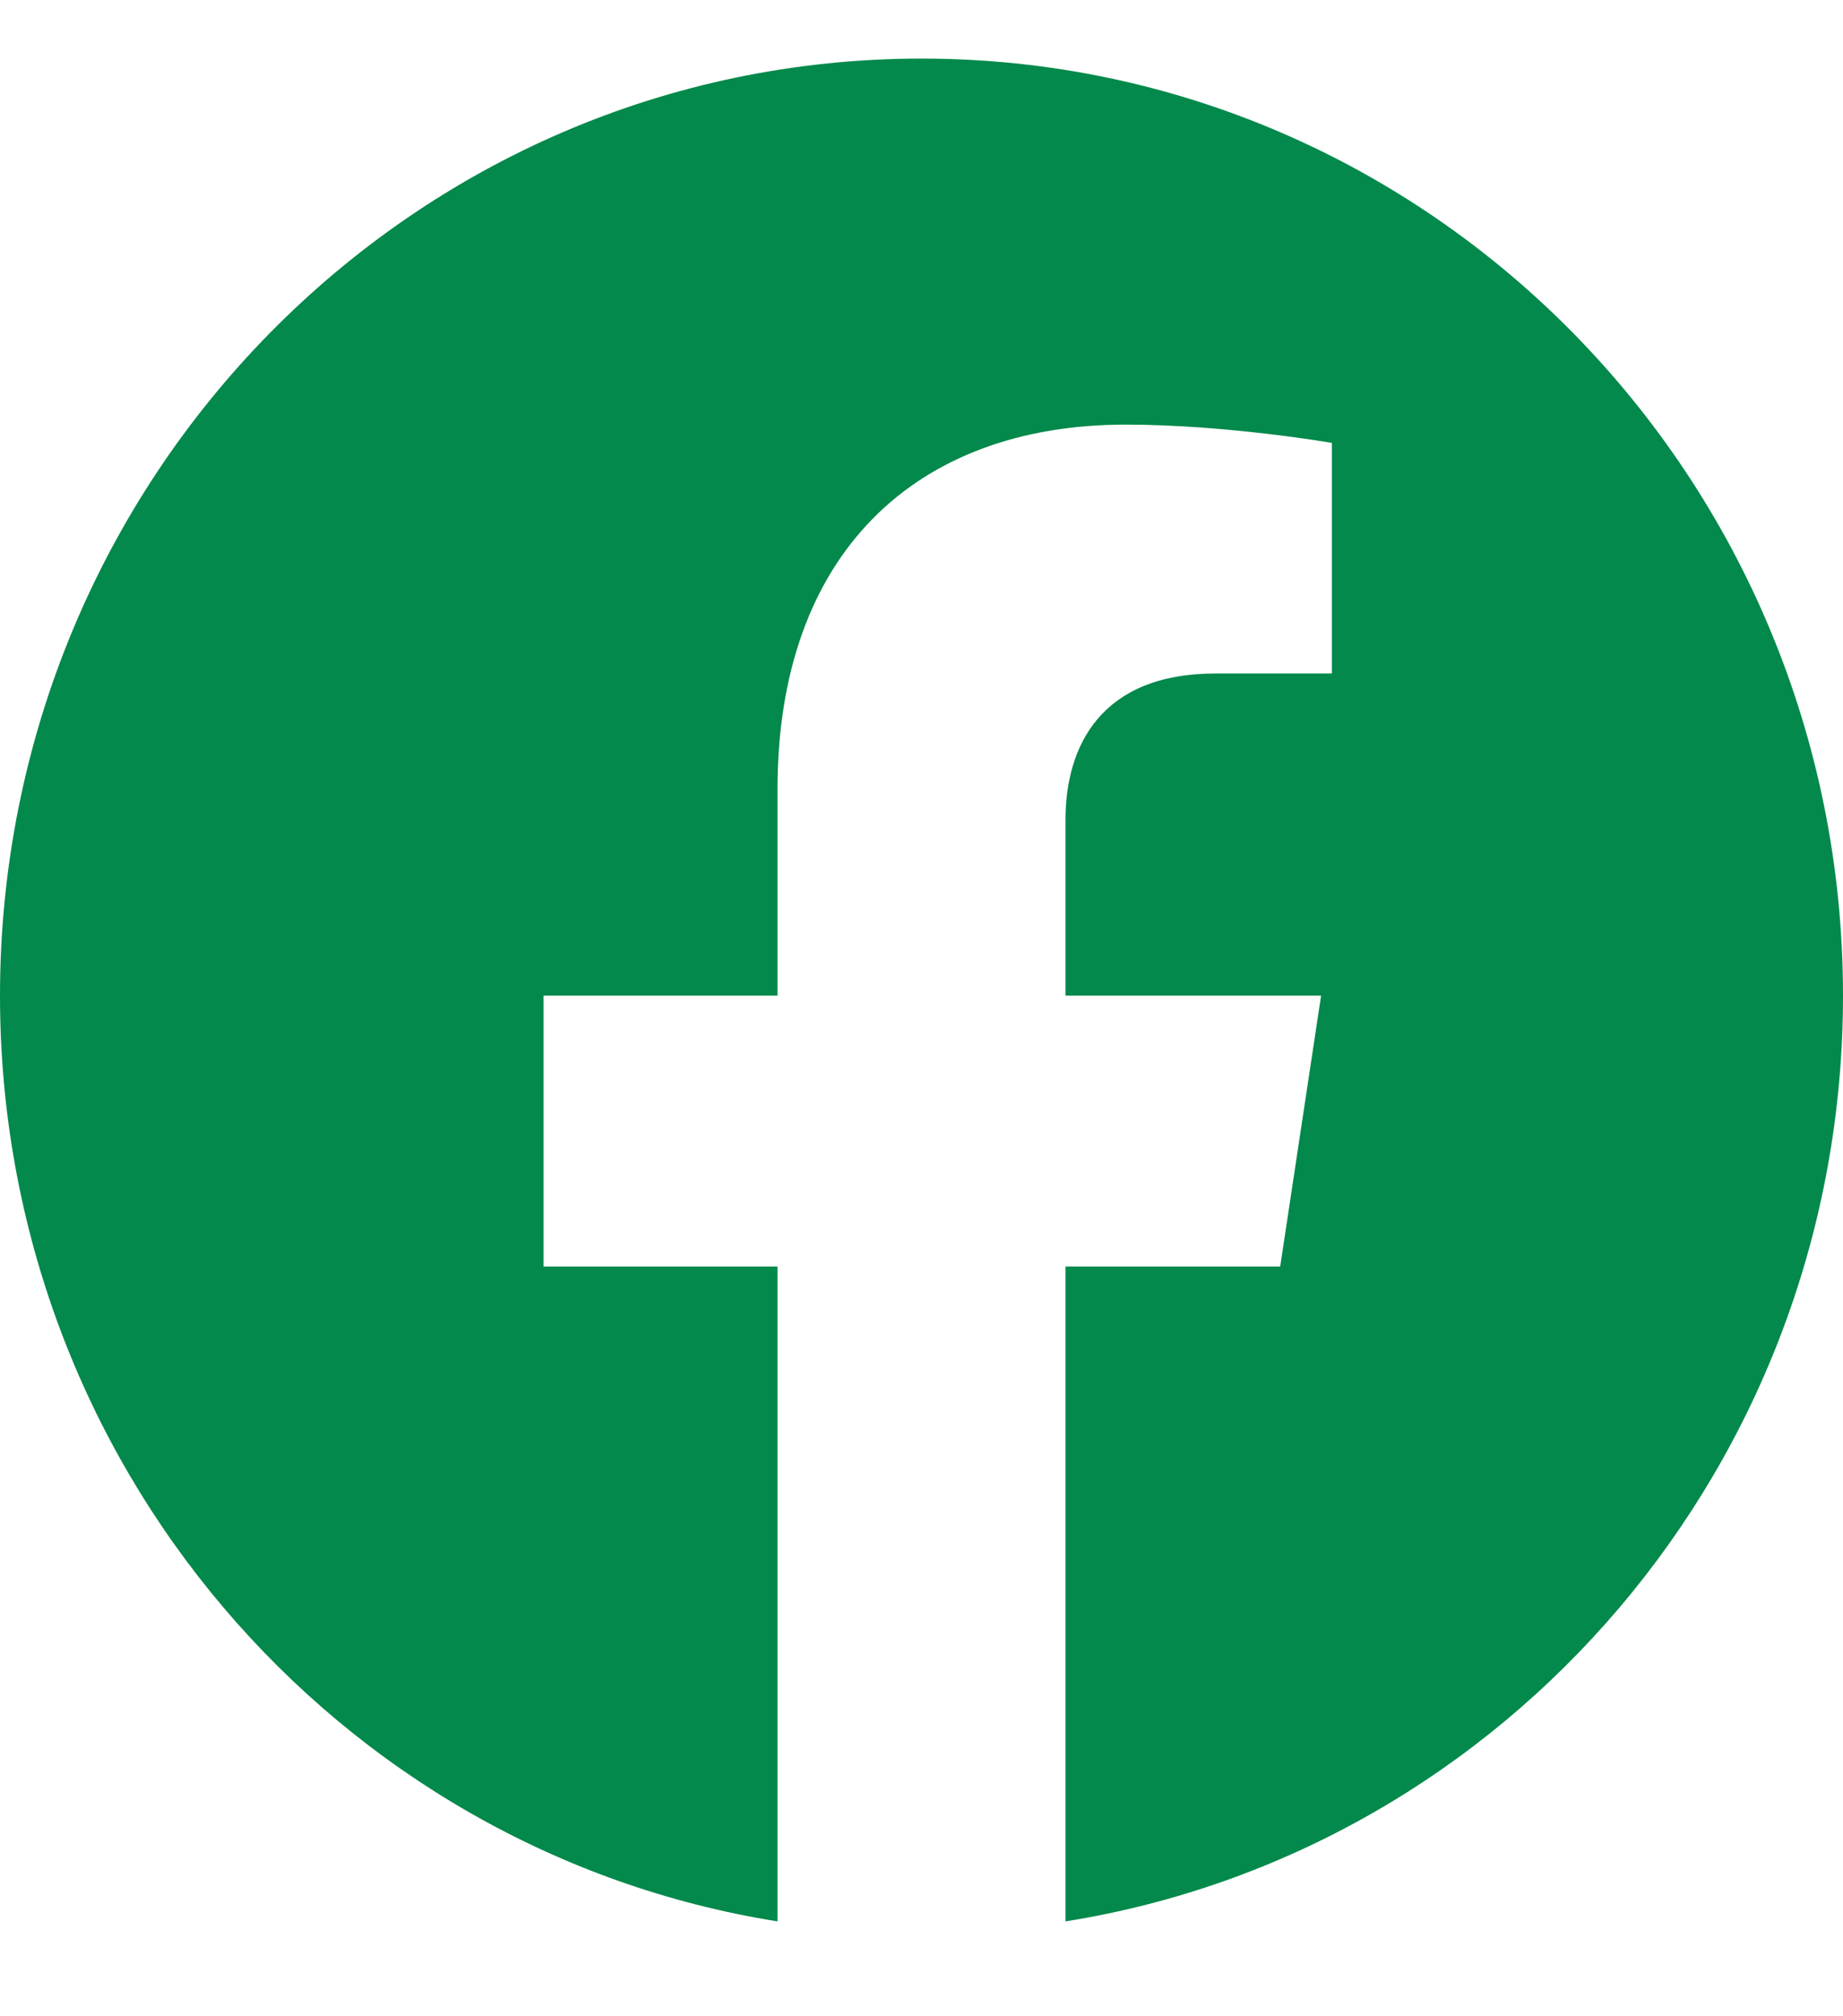 <svg width="32" height="35" viewBox="0 0 32 35" fill="none" xmlns="http://www.w3.org/2000/svg">
<path d="M32 17.283C32 8.298 24.837 1.017 16 1.017C7.162 1.017 0 8.298 0 17.283C0 25.404 5.85 32.133 13.5 33.353V21.985H9.438V17.283H13.5V13.699C13.5 9.623 15.887 7.371 19.544 7.371C21.294 7.371 23.125 7.688 23.125 7.688V11.691H21.106C19.119 11.691 18.5 12.947 18.5 14.233V17.283H22.938L22.228 21.985H18.5V33.353C26.15 32.133 32 25.404 32 17.283Z" fill="#02894B"/>
</svg>
